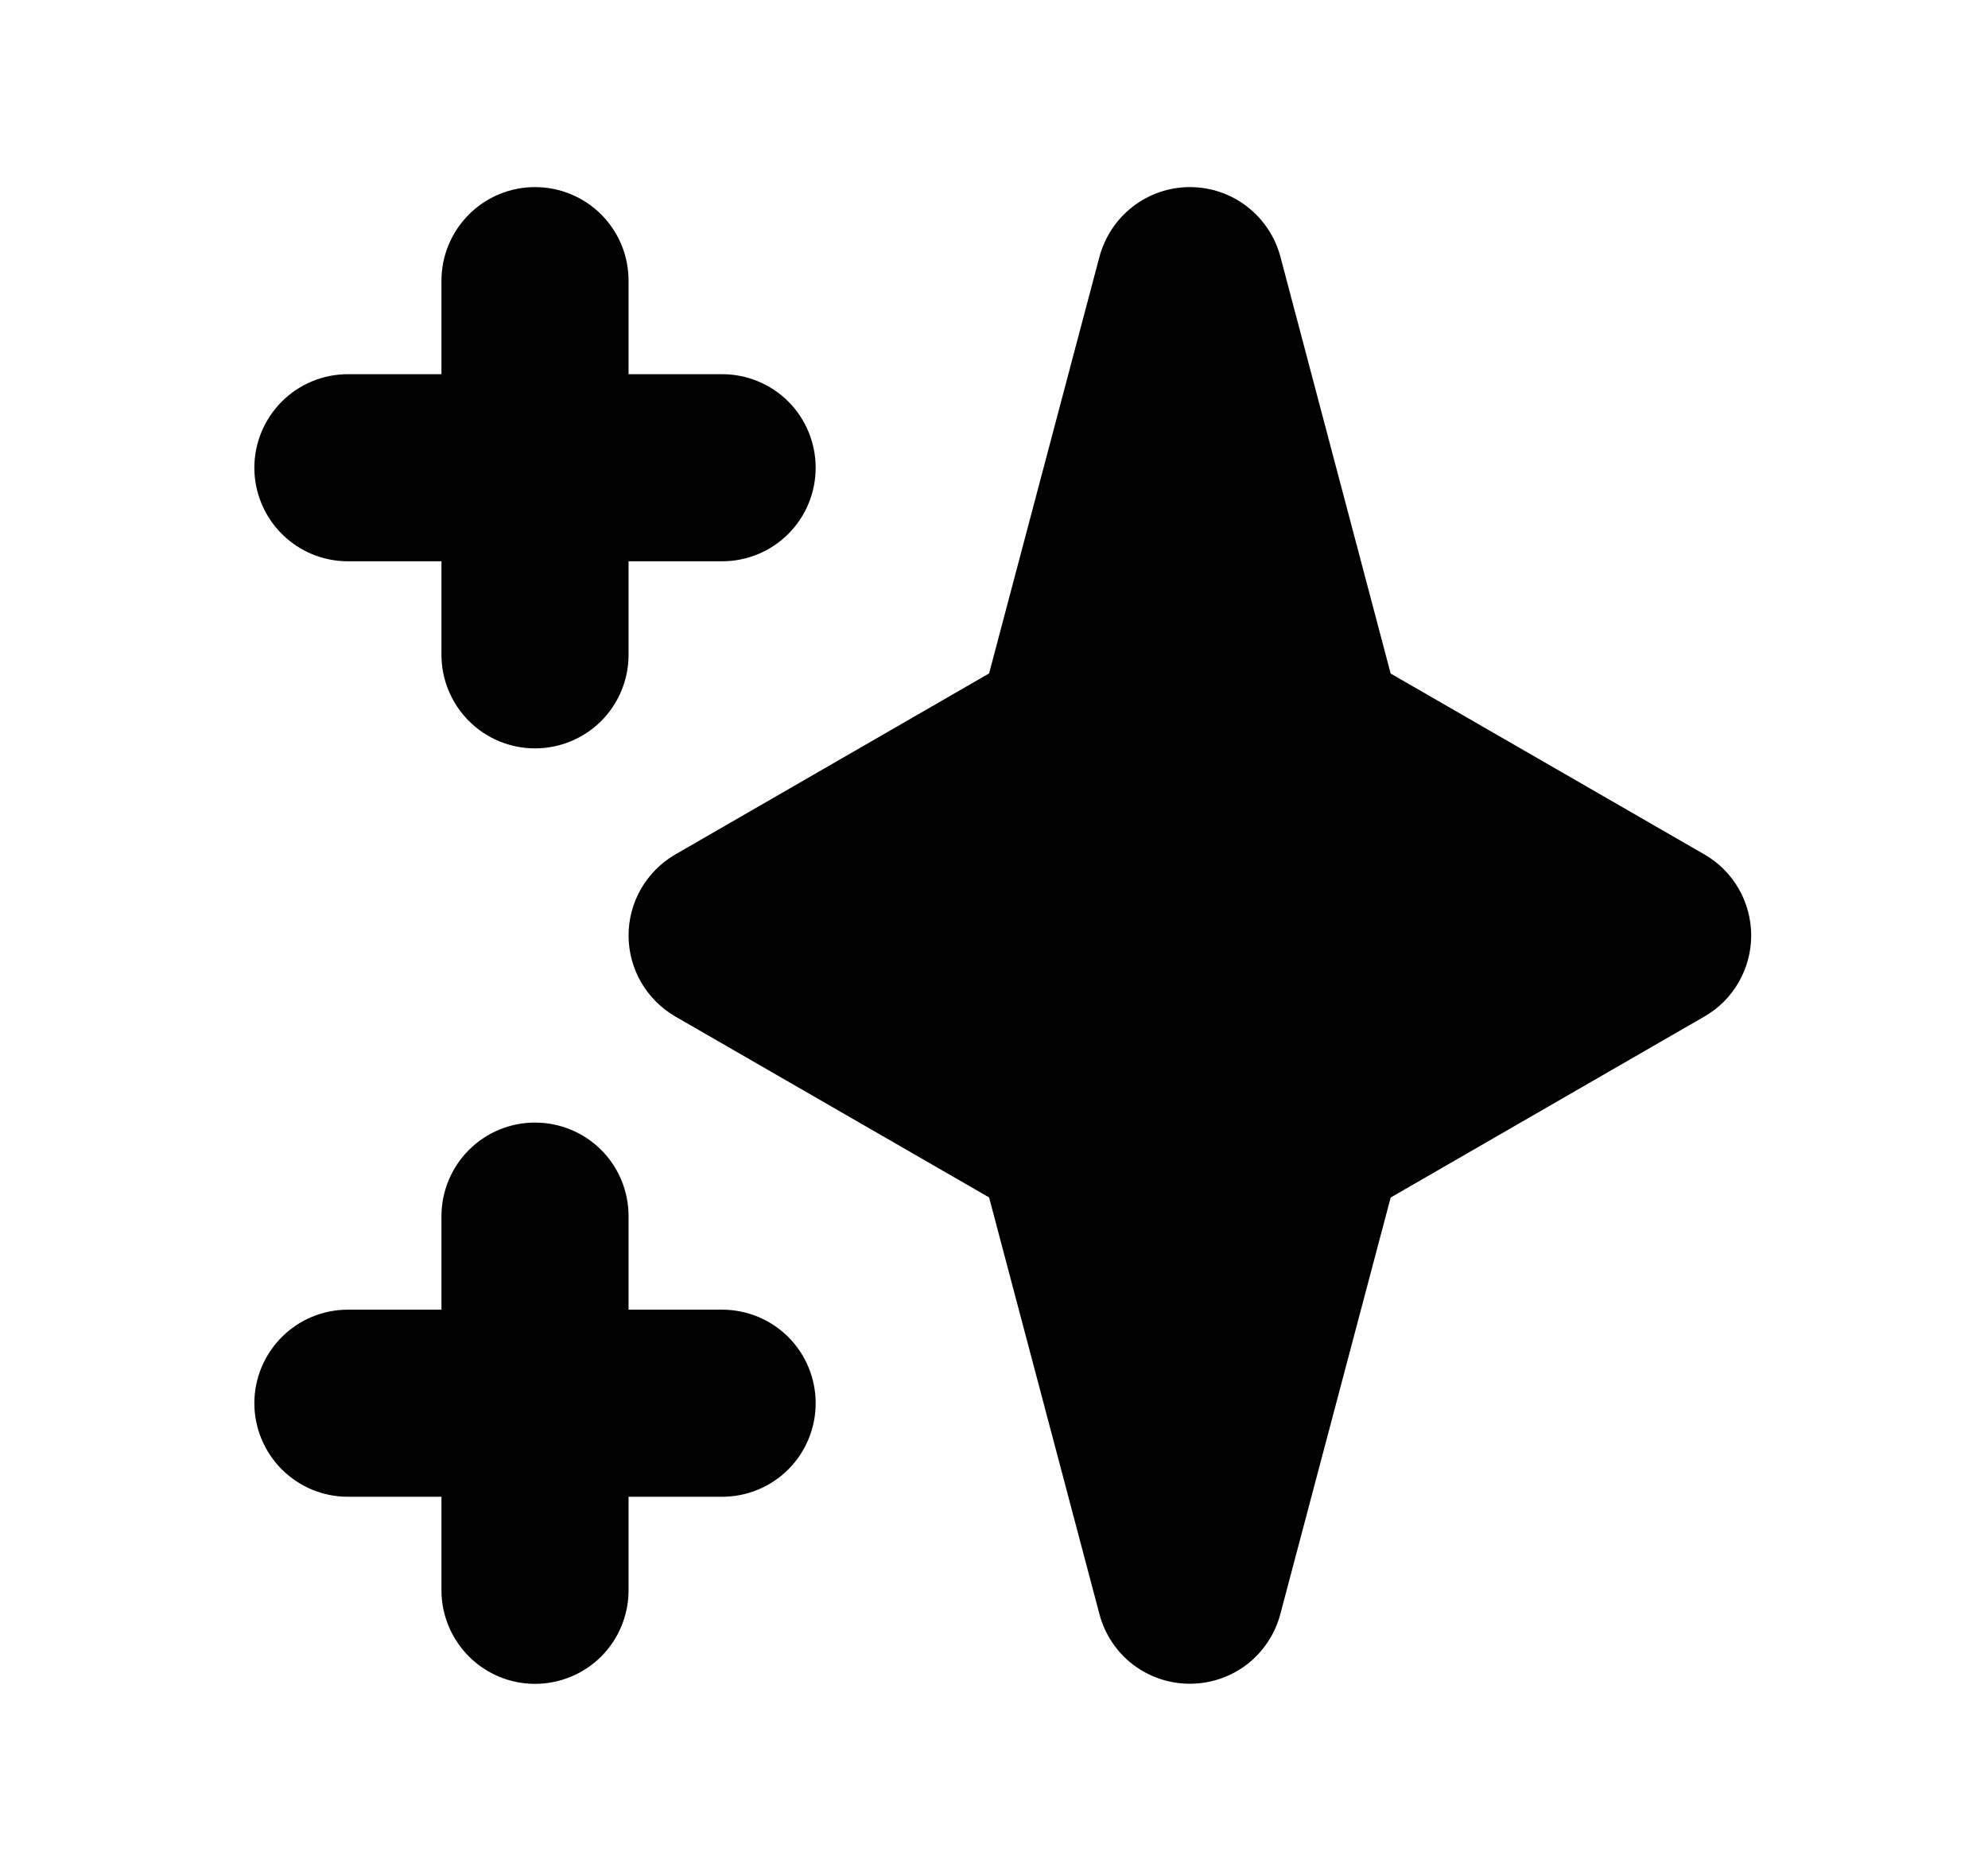 <svg width="17" height="16" viewBox="0 0 17 16" fill="none" xmlns="http://www.w3.org/2000/svg">
<path fill-rule="evenodd" clip-rule="evenodd" d="M4.575 1.6C4.787 1.6 4.991 1.684 5.141 1.834C5.291 1.984 5.375 2.188 5.375 2.4V3.2H6.175C6.387 3.2 6.591 3.284 6.741 3.434C6.891 3.584 6.975 3.788 6.975 4C6.975 4.212 6.891 4.416 6.741 4.566C6.591 4.716 6.387 4.8 6.175 4.8H5.375V5.6C5.375 5.812 5.291 6.016 5.141 6.166C4.991 6.316 4.787 6.4 4.575 6.4C4.363 6.4 4.16 6.316 4.01 6.166C3.86 6.016 3.775 5.812 3.775 5.6V4.8H2.975C2.763 4.8 2.56 4.716 2.41 4.566C2.26 4.416 2.175 4.212 2.175 4C2.175 3.788 2.26 3.584 2.41 3.434C2.56 3.284 2.763 3.2 2.975 3.2H3.775V2.4C3.775 2.188 3.86 1.984 4.01 1.834C4.16 1.684 4.363 1.6 4.575 1.6ZM4.575 9.6C4.787 9.6 4.991 9.684 5.141 9.834C5.291 9.984 5.375 10.188 5.375 10.4V11.2H6.175C6.387 11.2 6.591 11.284 6.741 11.434C6.891 11.584 6.975 11.788 6.975 12C6.975 12.212 6.891 12.416 6.741 12.566C6.591 12.716 6.387 12.8 6.175 12.8H5.375V13.6C5.375 13.812 5.291 14.016 5.141 14.166C4.991 14.316 4.787 14.4 4.575 14.4C4.363 14.4 4.16 14.316 4.01 14.166C3.86 14.016 3.775 13.812 3.775 13.6V12.8H2.975C2.763 12.8 2.56 12.716 2.41 12.566C2.26 12.416 2.175 12.212 2.175 12C2.175 11.788 2.26 11.584 2.41 11.434C2.56 11.284 2.763 11.2 2.975 11.2H3.775V10.4C3.775 10.188 3.86 9.984 4.01 9.834C4.16 9.684 4.363 9.6 4.575 9.6ZM10.175 1.6C10.352 1.6 10.524 1.658 10.663 1.766C10.803 1.874 10.904 2.025 10.949 2.195L11.892 5.76L14.575 7.307C14.697 7.377 14.798 7.478 14.868 7.6C14.938 7.722 14.975 7.86 14.975 8C14.975 8.14 14.938 8.278 14.868 8.4C14.798 8.522 14.697 8.623 14.575 8.693L11.892 10.241L10.948 13.805C10.903 13.975 10.802 14.126 10.663 14.234C10.523 14.341 10.351 14.399 10.175 14.399C9.998 14.399 9.827 14.341 9.687 14.234C9.547 14.126 9.447 13.975 9.402 13.805L8.458 10.24L5.775 8.693C5.654 8.623 5.553 8.522 5.482 8.4C5.412 8.278 5.375 8.14 5.375 8C5.375 7.86 5.412 7.722 5.482 7.6C5.553 7.478 5.654 7.377 5.775 7.307L8.458 5.759L9.402 2.195C9.448 2.025 9.548 1.874 9.688 1.766C9.827 1.659 9.999 1.6 10.175 1.6Z" fill="currentColor" />
</svg>
